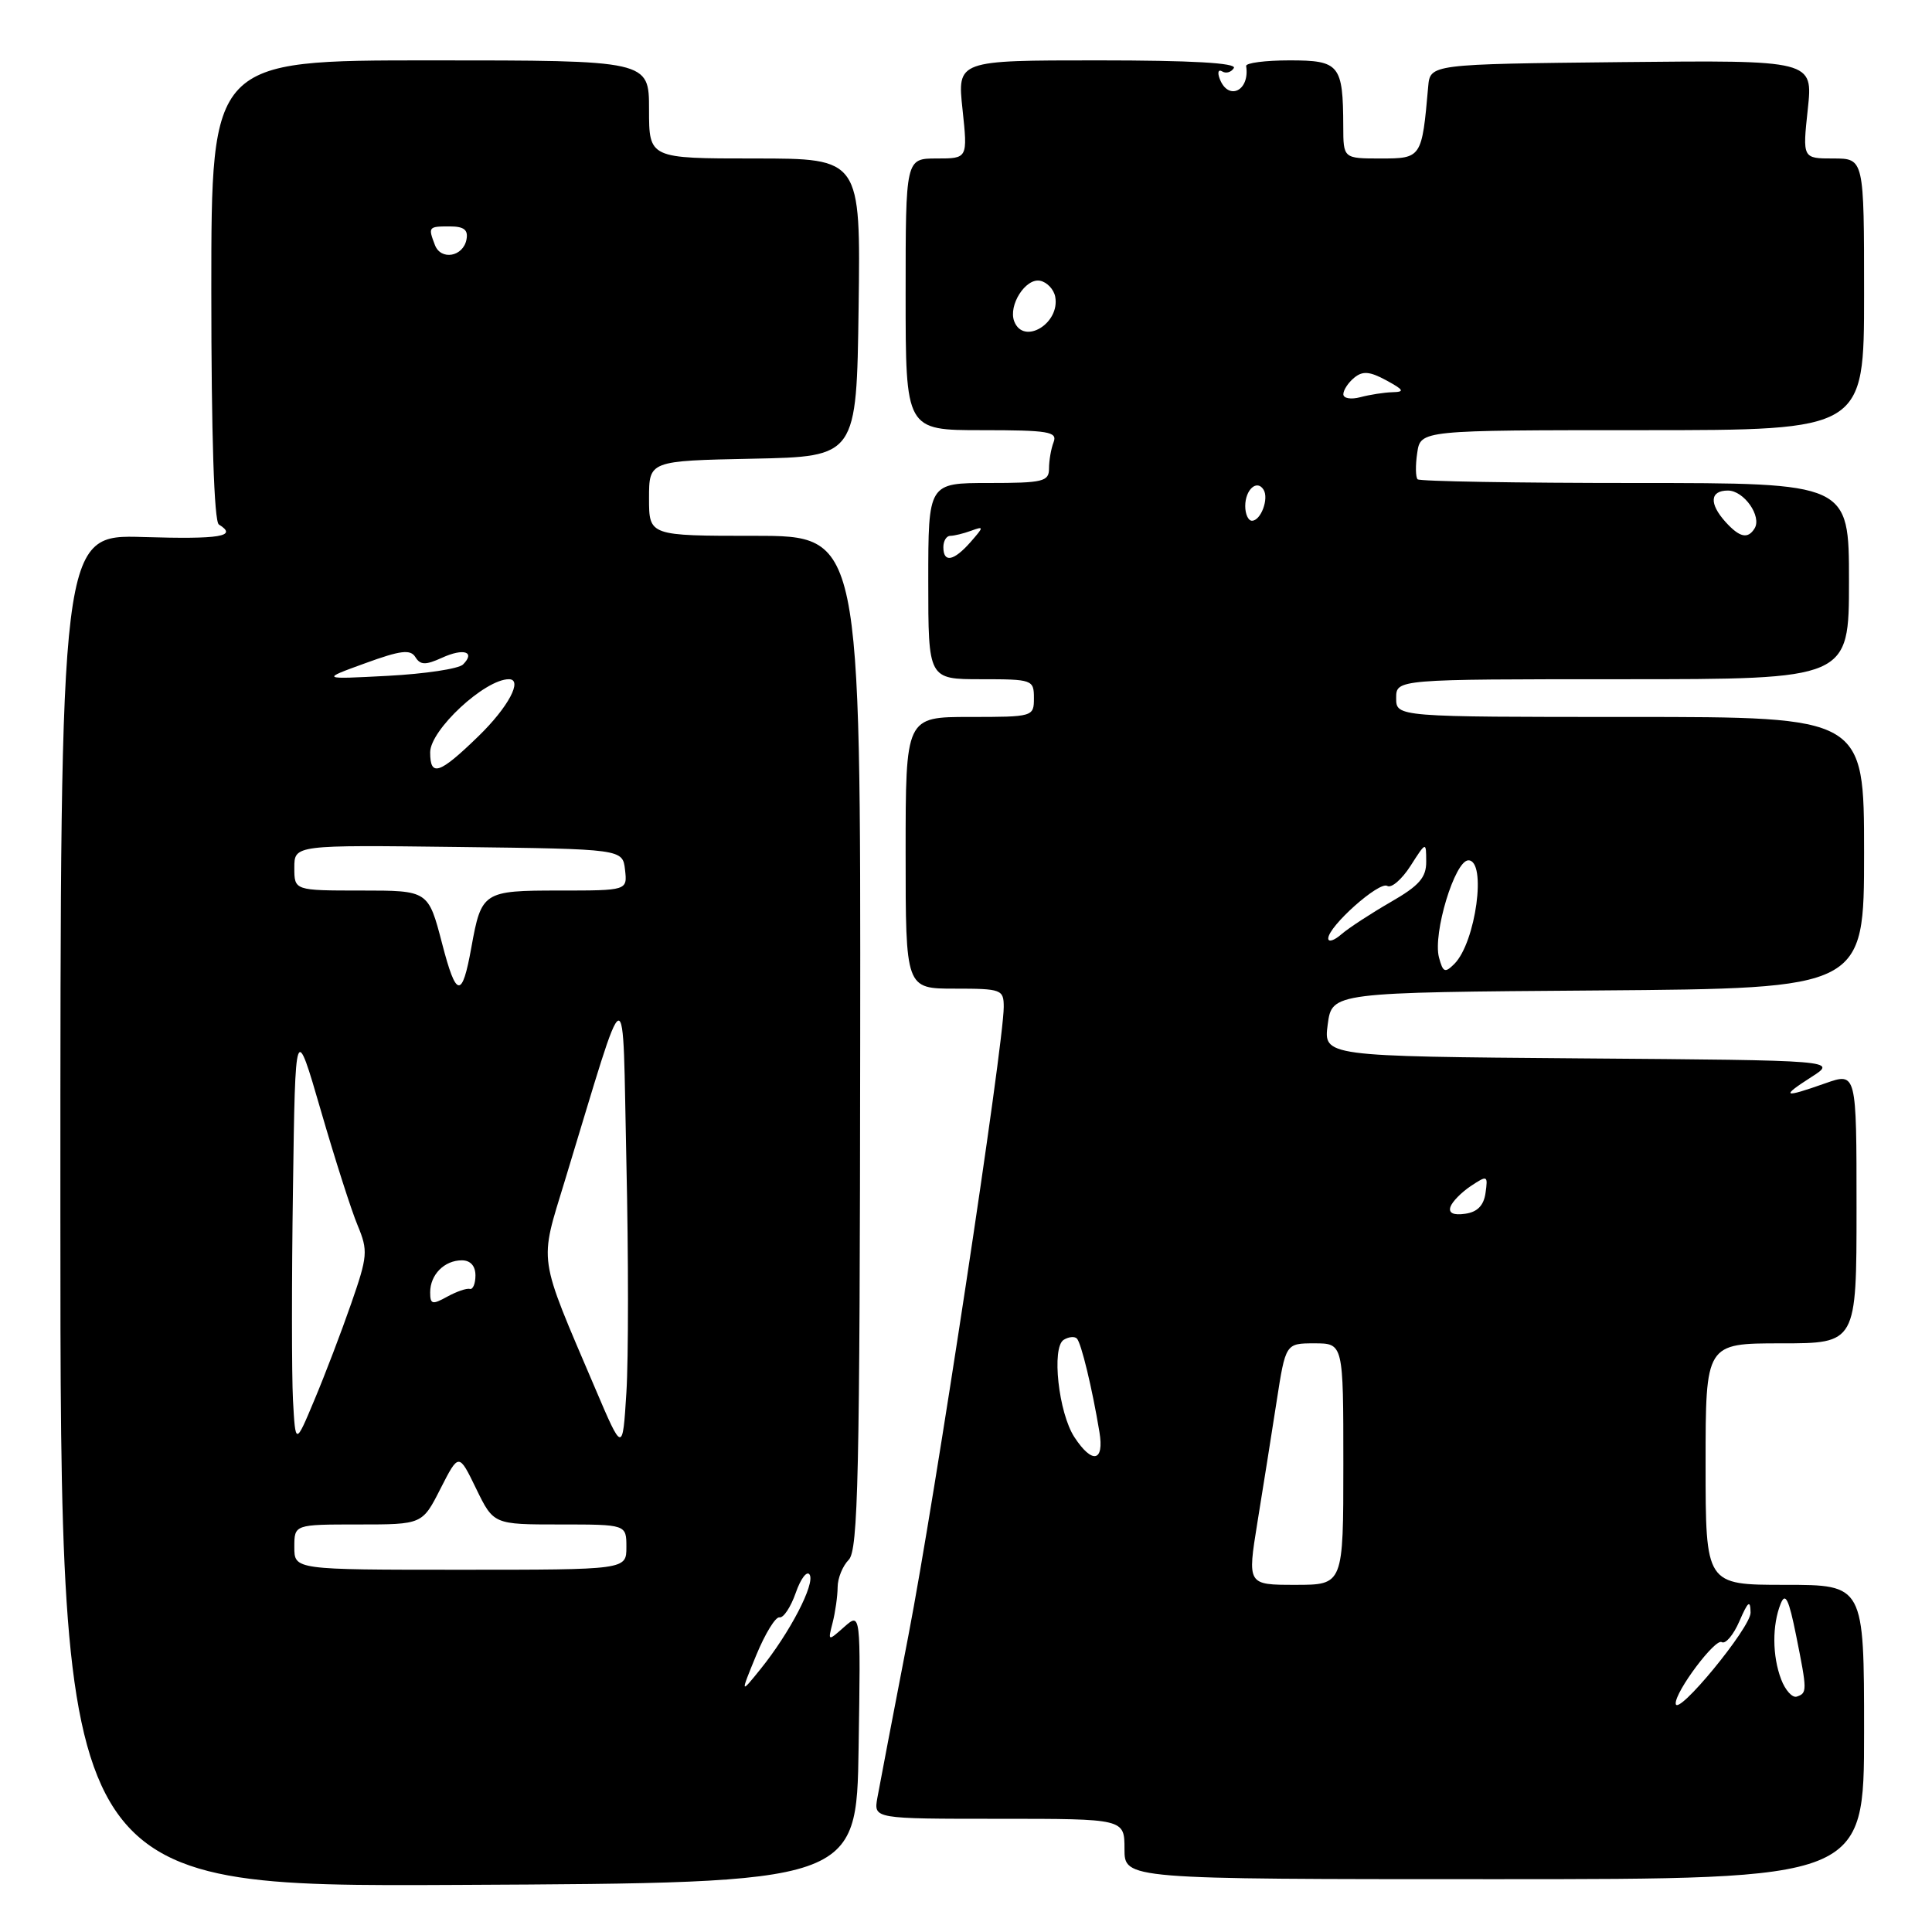 <?xml version="1.0" encoding="UTF-8" standalone="no"?>
<!DOCTYPE svg PUBLIC "-//W3C//DTD SVG 1.1//EN" "http://www.w3.org/Graphics/SVG/1.1/DTD/svg11.dtd" >
<svg xmlns="http://www.w3.org/2000/svg" xmlns:xlink="http://www.w3.org/1999/xlink" version="1.1" viewBox="0 0 256 256">
 <g >
 <path fill="currentColor"
d=" M 113.77 231.57 C 114.05 213.65 114.05 213.65 111.87 215.57 C 109.69 217.50 109.69 217.50 110.33 215.00 C 110.68 213.62 110.98 211.52 110.99 210.32 C 110.99 209.12 111.66 207.49 112.46 206.68 C 113.71 205.43 113.93 195.55 113.98 138.11 C 114.04 71.00 114.04 71.00 100.02 71.00 C 86.00 71.00 86.00 71.00 86.00 66.03 C 86.00 61.06 86.00 61.06 99.75 60.78 C 113.50 60.50 113.50 60.50 113.77 40.75 C 114.04 21.00 114.04 21.00 100.02 21.00 C 86.00 21.00 86.00 21.00 86.00 14.50 C 86.00 8.00 86.00 8.00 57.00 8.00 C 28.00 8.00 28.00 8.00 28.00 38.44 C 28.00 57.66 28.37 69.11 29.00 69.50 C 31.56 71.08 29.18 71.47 19.00 71.16 C 8.00 70.82 8.00 70.82 8.00 160.42 C 8.00 250.02 8.00 250.02 60.75 249.76 C 113.50 249.50 113.50 249.50 113.77 231.57 Z  M 247.00 229.50 C 247.00 210.00 247.00 210.00 236.50 210.00 C 226.00 210.00 226.00 210.00 226.00 194.00 C 226.00 178.00 226.00 178.00 236.00 178.00 C 246.00 178.00 246.00 178.00 246.00 160.04 C 246.00 142.09 246.00 142.09 241.87 143.54 C 236.27 145.52 235.89 145.36 239.99 142.73 C 243.48 140.50 243.48 140.50 209.43 140.24 C 175.37 139.97 175.37 139.97 175.93 135.74 C 176.50 131.50 176.50 131.50 211.75 131.24 C 247.00 130.97 247.00 130.97 247.00 112.99 C 247.00 95.00 247.00 95.00 216.00 95.00 C 185.00 95.00 185.00 95.00 185.00 92.50 C 185.00 90.00 185.00 90.00 215.00 90.00 C 245.00 90.00 245.00 90.00 245.00 77.00 C 245.00 64.00 245.00 64.00 216.67 64.00 C 201.08 64.00 188.11 63.78 187.84 63.51 C 187.57 63.23 187.54 61.66 187.79 60.01 C 188.23 57.00 188.23 57.00 217.61 57.00 C 247.00 57.00 247.00 57.00 247.00 39.00 C 247.00 21.00 247.00 21.00 242.92 21.00 C 238.84 21.00 238.84 21.00 239.54 14.48 C 240.24 7.97 240.24 7.97 214.87 8.23 C 189.50 8.50 189.50 8.50 189.24 11.50 C 188.41 20.93 188.36 21.00 182.95 21.00 C 178.00 21.00 178.00 21.00 177.99 16.75 C 177.96 8.57 177.50 8.00 170.88 8.00 C 167.65 8.00 165.05 8.34 165.12 8.75 C 165.64 12.03 162.76 13.43 161.62 10.45 C 161.29 9.59 161.44 9.15 161.94 9.46 C 162.45 9.78 163.14 9.58 163.49 9.02 C 163.91 8.34 157.85 8.00 145.48 8.00 C 126.84 8.00 126.84 8.00 127.54 14.50 C 128.23 21.00 128.23 21.00 124.12 21.00 C 120.00 21.00 120.00 21.00 120.00 39.00 C 120.00 57.00 120.00 57.00 130.11 57.00 C 138.91 57.00 140.14 57.20 139.61 58.58 C 139.27 59.45 139.00 61.03 139.00 62.08 C 139.00 63.81 138.22 64.00 131.00 64.00 C 123.00 64.00 123.00 64.00 123.00 77.00 C 123.00 90.00 123.00 90.00 130.00 90.00 C 136.80 90.00 137.00 90.07 137.00 92.50 C 137.00 94.97 136.90 95.00 128.50 95.00 C 120.00 95.00 120.00 95.00 120.00 113.00 C 120.00 131.00 120.00 131.00 126.50 131.00 C 132.71 131.00 133.00 131.11 133.00 133.43 C 133.00 138.41 123.85 198.70 120.36 216.76 C 118.37 227.07 116.52 236.74 116.25 238.25 C 115.77 241.00 115.77 241.00 132.39 241.00 C 149.00 241.00 149.00 241.00 149.00 245.00 C 149.00 249.00 149.00 249.00 198.00 249.00 C 247.00 249.00 247.00 249.00 247.00 229.50 Z  M 100.21 219.31 C 101.39 216.45 102.77 214.20 103.29 214.31 C 103.81 214.41 104.78 212.95 105.44 211.06 C 106.10 209.16 106.93 208.08 107.28 208.65 C 108.03 209.86 104.66 216.34 100.79 221.14 C 98.08 224.50 98.08 224.50 100.21 219.31 Z  M 39.00 205.00 C 39.00 202.00 39.00 202.00 47.48 202.00 C 55.96 202.00 55.96 202.00 58.37 197.25 C 60.79 192.51 60.79 192.51 63.09 197.25 C 65.40 202.00 65.40 202.00 74.20 202.00 C 83.00 202.00 83.00 202.00 83.00 205.00 C 83.00 208.00 83.00 208.00 61.00 208.00 C 39.00 208.00 39.00 208.00 39.00 205.00 Z  M 78.88 184.00 C 71.19 165.97 71.44 167.65 74.86 156.40 C 83.38 128.45 82.44 128.73 83.00 154.01 C 83.28 166.38 83.28 180.11 83.00 184.51 C 82.50 192.50 82.50 192.50 78.88 184.00 Z  M 38.82 185.50 C 38.65 182.20 38.64 169.60 38.82 157.50 C 39.13 135.50 39.13 135.50 42.52 147.17 C 44.38 153.58 46.57 160.44 47.40 162.40 C 48.78 165.73 48.72 166.45 46.53 172.74 C 45.24 176.46 43.05 182.20 41.66 185.50 C 39.15 191.50 39.15 191.50 38.82 185.50 Z  M 57.00 171.24 C 57.00 168.90 58.88 167.00 61.20 167.00 C 62.33 167.00 63.00 167.74 63.00 169.00 C 63.00 170.10 62.66 170.90 62.25 170.79 C 61.84 170.67 60.49 171.14 59.25 171.82 C 57.28 172.91 57.00 172.84 57.00 171.24 Z  M 58.58 125.02 C 56.75 118.00 56.75 118.00 47.88 118.00 C 39.00 118.00 39.00 118.00 39.00 114.98 C 39.00 111.96 39.00 111.96 60.75 112.23 C 82.50 112.50 82.50 112.50 82.82 115.25 C 83.13 118.00 83.13 118.00 74.10 118.00 C 64.03 118.00 63.79 118.16 62.46 125.52 C 61.23 132.37 60.46 132.27 58.58 125.02 Z  M 57.00 99.69 C 57.00 96.72 64.24 90.00 67.43 90.00 C 69.33 90.00 67.35 93.71 63.41 97.54 C 58.21 102.59 57.00 102.99 57.00 99.69 Z  M 48.37 87.89 C 53.08 86.17 54.39 86.01 55.04 87.07 C 55.70 88.13 56.38 88.15 58.56 87.16 C 61.44 85.84 63.04 86.36 61.35 88.05 C 60.78 88.62 56.31 89.29 51.41 89.55 C 42.50 90.02 42.50 90.02 48.37 87.89 Z  M 57.63 32.47 C 56.71 30.07 56.77 30.00 59.57 30.00 C 61.48 30.00 62.06 30.45 61.81 31.74 C 61.37 34.03 58.42 34.54 57.63 32.47 Z  M 222.04 225.73 C 221.96 224.15 227.28 217.05 228.14 217.59 C 228.63 217.89 229.69 216.65 230.48 214.82 C 231.63 212.17 231.93 211.94 231.96 213.68 C 232.00 215.65 222.13 227.63 222.04 225.73 Z  M 236.01 222.52 C 234.83 219.42 234.81 215.33 235.95 212.50 C 236.57 210.95 237.03 211.89 238.00 216.73 C 239.47 224.05 239.47 224.34 238.08 224.81 C 237.49 225.00 236.56 223.97 236.01 222.52 Z  M 166.61 201.75 C 167.35 197.21 168.49 190.01 169.15 185.75 C 170.35 178.00 170.35 178.00 174.17 178.00 C 178.00 178.00 178.00 178.00 178.00 194.00 C 178.00 210.00 178.00 210.00 171.64 210.00 C 165.28 210.00 165.28 210.00 166.61 201.75 Z  M 142.37 190.44 C 140.26 187.23 139.31 178.54 140.95 177.53 C 141.60 177.13 142.39 177.05 142.69 177.36 C 143.27 177.94 144.73 183.99 145.68 189.75 C 146.34 193.71 144.73 194.04 142.37 190.44 Z  M 192.19 159.92 C 192.42 159.23 193.64 157.99 194.90 157.15 C 197.09 155.70 197.17 155.74 196.84 158.07 C 196.61 159.73 195.76 160.61 194.14 160.83 C 192.59 161.05 191.92 160.74 192.19 159.92 Z  M 190.67 126.86 C 189.84 123.68 192.78 114.00 194.57 114.00 C 197.03 114.00 195.55 124.88 192.71 127.72 C 191.46 128.97 191.20 128.85 190.67 126.86 Z  M 176.00 124.35 C 176.00 122.75 182.76 116.73 183.82 117.39 C 184.36 117.72 185.74 116.54 186.89 114.75 C 188.97 111.50 188.97 111.50 188.98 114.15 C 189.00 116.28 188.05 117.36 184.25 119.54 C 181.64 121.05 178.71 122.96 177.75 123.79 C 176.79 124.63 176.00 124.88 176.00 124.35 Z  M 125.00 72.50 C 125.00 71.67 125.41 71.00 125.92 71.00 C 126.42 71.00 127.66 70.70 128.67 70.33 C 130.40 69.70 130.39 69.78 128.60 71.83 C 126.37 74.36 125.00 74.62 125.00 72.50 Z  M 228.65 69.17 C 226.44 66.72 226.57 65.00 228.96 65.00 C 231.08 65.00 233.48 68.42 232.49 70.02 C 231.60 71.46 230.51 71.22 228.65 69.17 Z  M 165.00 67.06 C 165.00 64.87 166.56 63.48 167.43 64.89 C 168.16 66.08 167.07 69.00 165.89 69.00 C 165.40 69.00 165.00 68.13 165.00 67.06 Z  M 178.00 52.24 C 178.00 51.69 178.64 50.71 179.43 50.06 C 180.55 49.13 181.48 49.20 183.68 50.39 C 186.03 51.67 186.17 51.93 184.50 51.97 C 183.40 52.00 181.49 52.30 180.25 52.63 C 179.01 52.96 178.00 52.79 178.00 52.24 Z  M 134.39 42.58 C 133.58 40.46 135.89 36.83 137.81 37.20 C 138.73 37.38 139.63 38.33 139.82 39.31 C 140.50 42.86 135.63 45.79 134.39 42.58 Z "/>
</g>
</svg>